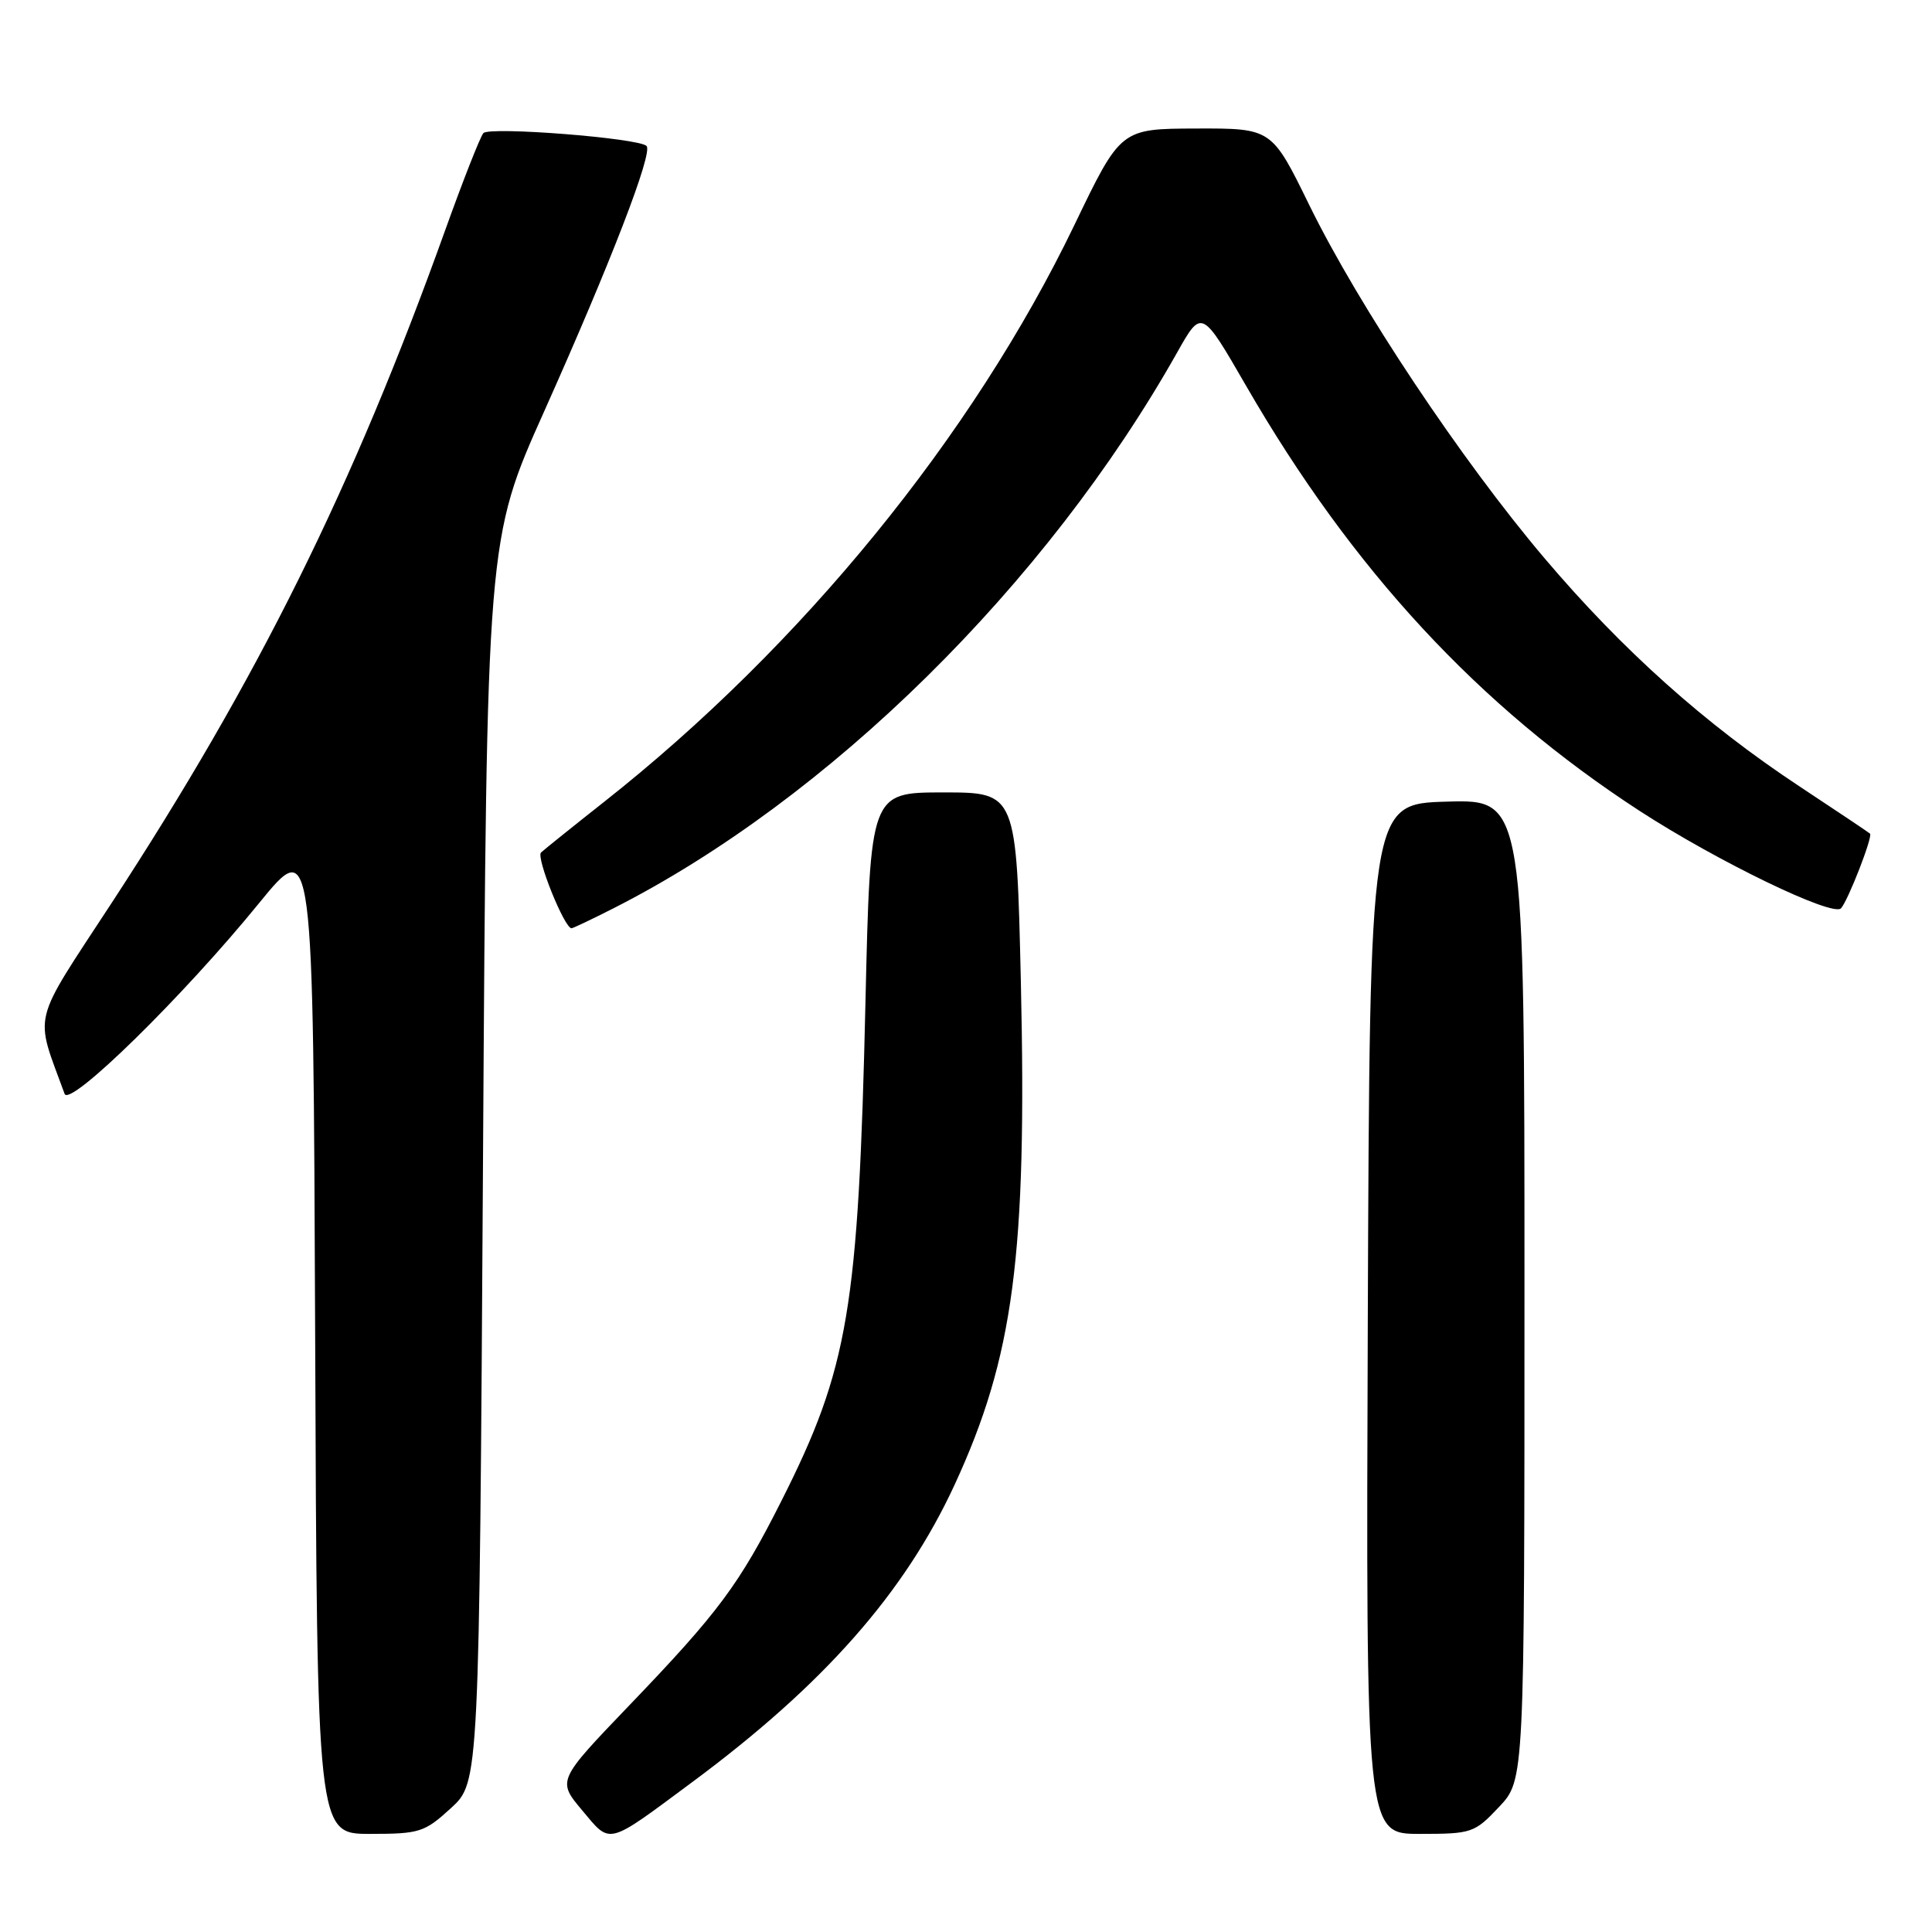<?xml version="1.0" encoding="UTF-8" standalone="no"?>
<!DOCTYPE svg PUBLIC "-//W3C//DTD SVG 1.1//EN" "http://www.w3.org/Graphics/SVG/1.1/DTD/svg11.dtd" >
<svg xmlns="http://www.w3.org/2000/svg" xmlns:xlink="http://www.w3.org/1999/xlink" version="1.1" viewBox="0 0 256 256">
 <g >
 <path fill="currentColor"
d=" M 91.75 236.12 C 109.14 223.23 119.86 211.08 126.49 196.74 C 134.32 179.78 136.09 166.32 135.27 130.14 C 134.69 105.00 134.69 105.00 125.01 105.00 C 115.32 105.00 115.32 105.00 114.68 132.75 C 113.75 173.44 112.43 181.27 103.54 198.88 C 97.96 209.95 95.20 213.66 83.46 225.89 C 73.83 235.93 73.83 235.93 77.14 239.88 C 80.98 244.45 80.28 244.63 91.75 236.12 Z  M 59.76 239.58 C 63.50 236.15 63.50 236.15 64.00 153.83 C 64.50 71.50 64.50 71.50 72.11 54.50 C 80.93 34.79 86.55 20.22 85.67 19.34 C 84.62 18.29 64.85 16.74 64.05 17.64 C 63.63 18.12 61.36 23.90 58.99 30.50 C 46.75 64.61 34.19 89.95 14.83 119.59 C 4.03 136.11 4.56 133.97 8.56 144.94 C 9.23 146.77 24.28 132.02 34.32 119.68 C 41.50 110.87 41.50 110.87 41.76 176.93 C 42.01 243.00 42.01 243.00 49.02 243.00 C 55.61 243.00 56.25 242.79 59.76 239.58 Z  M 198.63 239.43 C 202.00 235.86 202.00 235.86 202.00 170.89 C 202.00 105.93 202.00 105.93 191.75 106.22 C 181.50 106.50 181.50 106.50 181.24 174.75 C 180.99 243.00 180.99 243.00 188.12 243.00 C 195.02 243.00 195.38 242.88 198.63 239.43 Z  M 81.20 120.40 C 109.78 105.92 138.64 77.48 155.97 46.72 C 159.23 40.93 159.23 40.93 165.13 51.15 C 179.22 75.53 195.94 93.59 217.26 107.45 C 227.58 114.15 242.89 121.55 243.95 120.35 C 244.91 119.26 248.18 110.84 247.79 110.46 C 247.63 110.31 243.45 107.51 238.50 104.24 C 225.94 95.95 215.00 86.17 204.64 73.95 C 193.63 60.96 180.08 40.62 173.50 27.20 C 168.51 17.00 168.51 17.00 158.50 17.03 C 148.50 17.06 148.50 17.06 142.37 29.80 C 128.90 57.78 106.22 85.61 80.01 106.28 C 75.88 109.54 72.14 112.55 71.69 112.96 C 71.00 113.60 74.79 123.00 75.73 123.00 C 75.92 123.00 78.38 121.83 81.20 120.40 Z "/>
</g>
</svg>